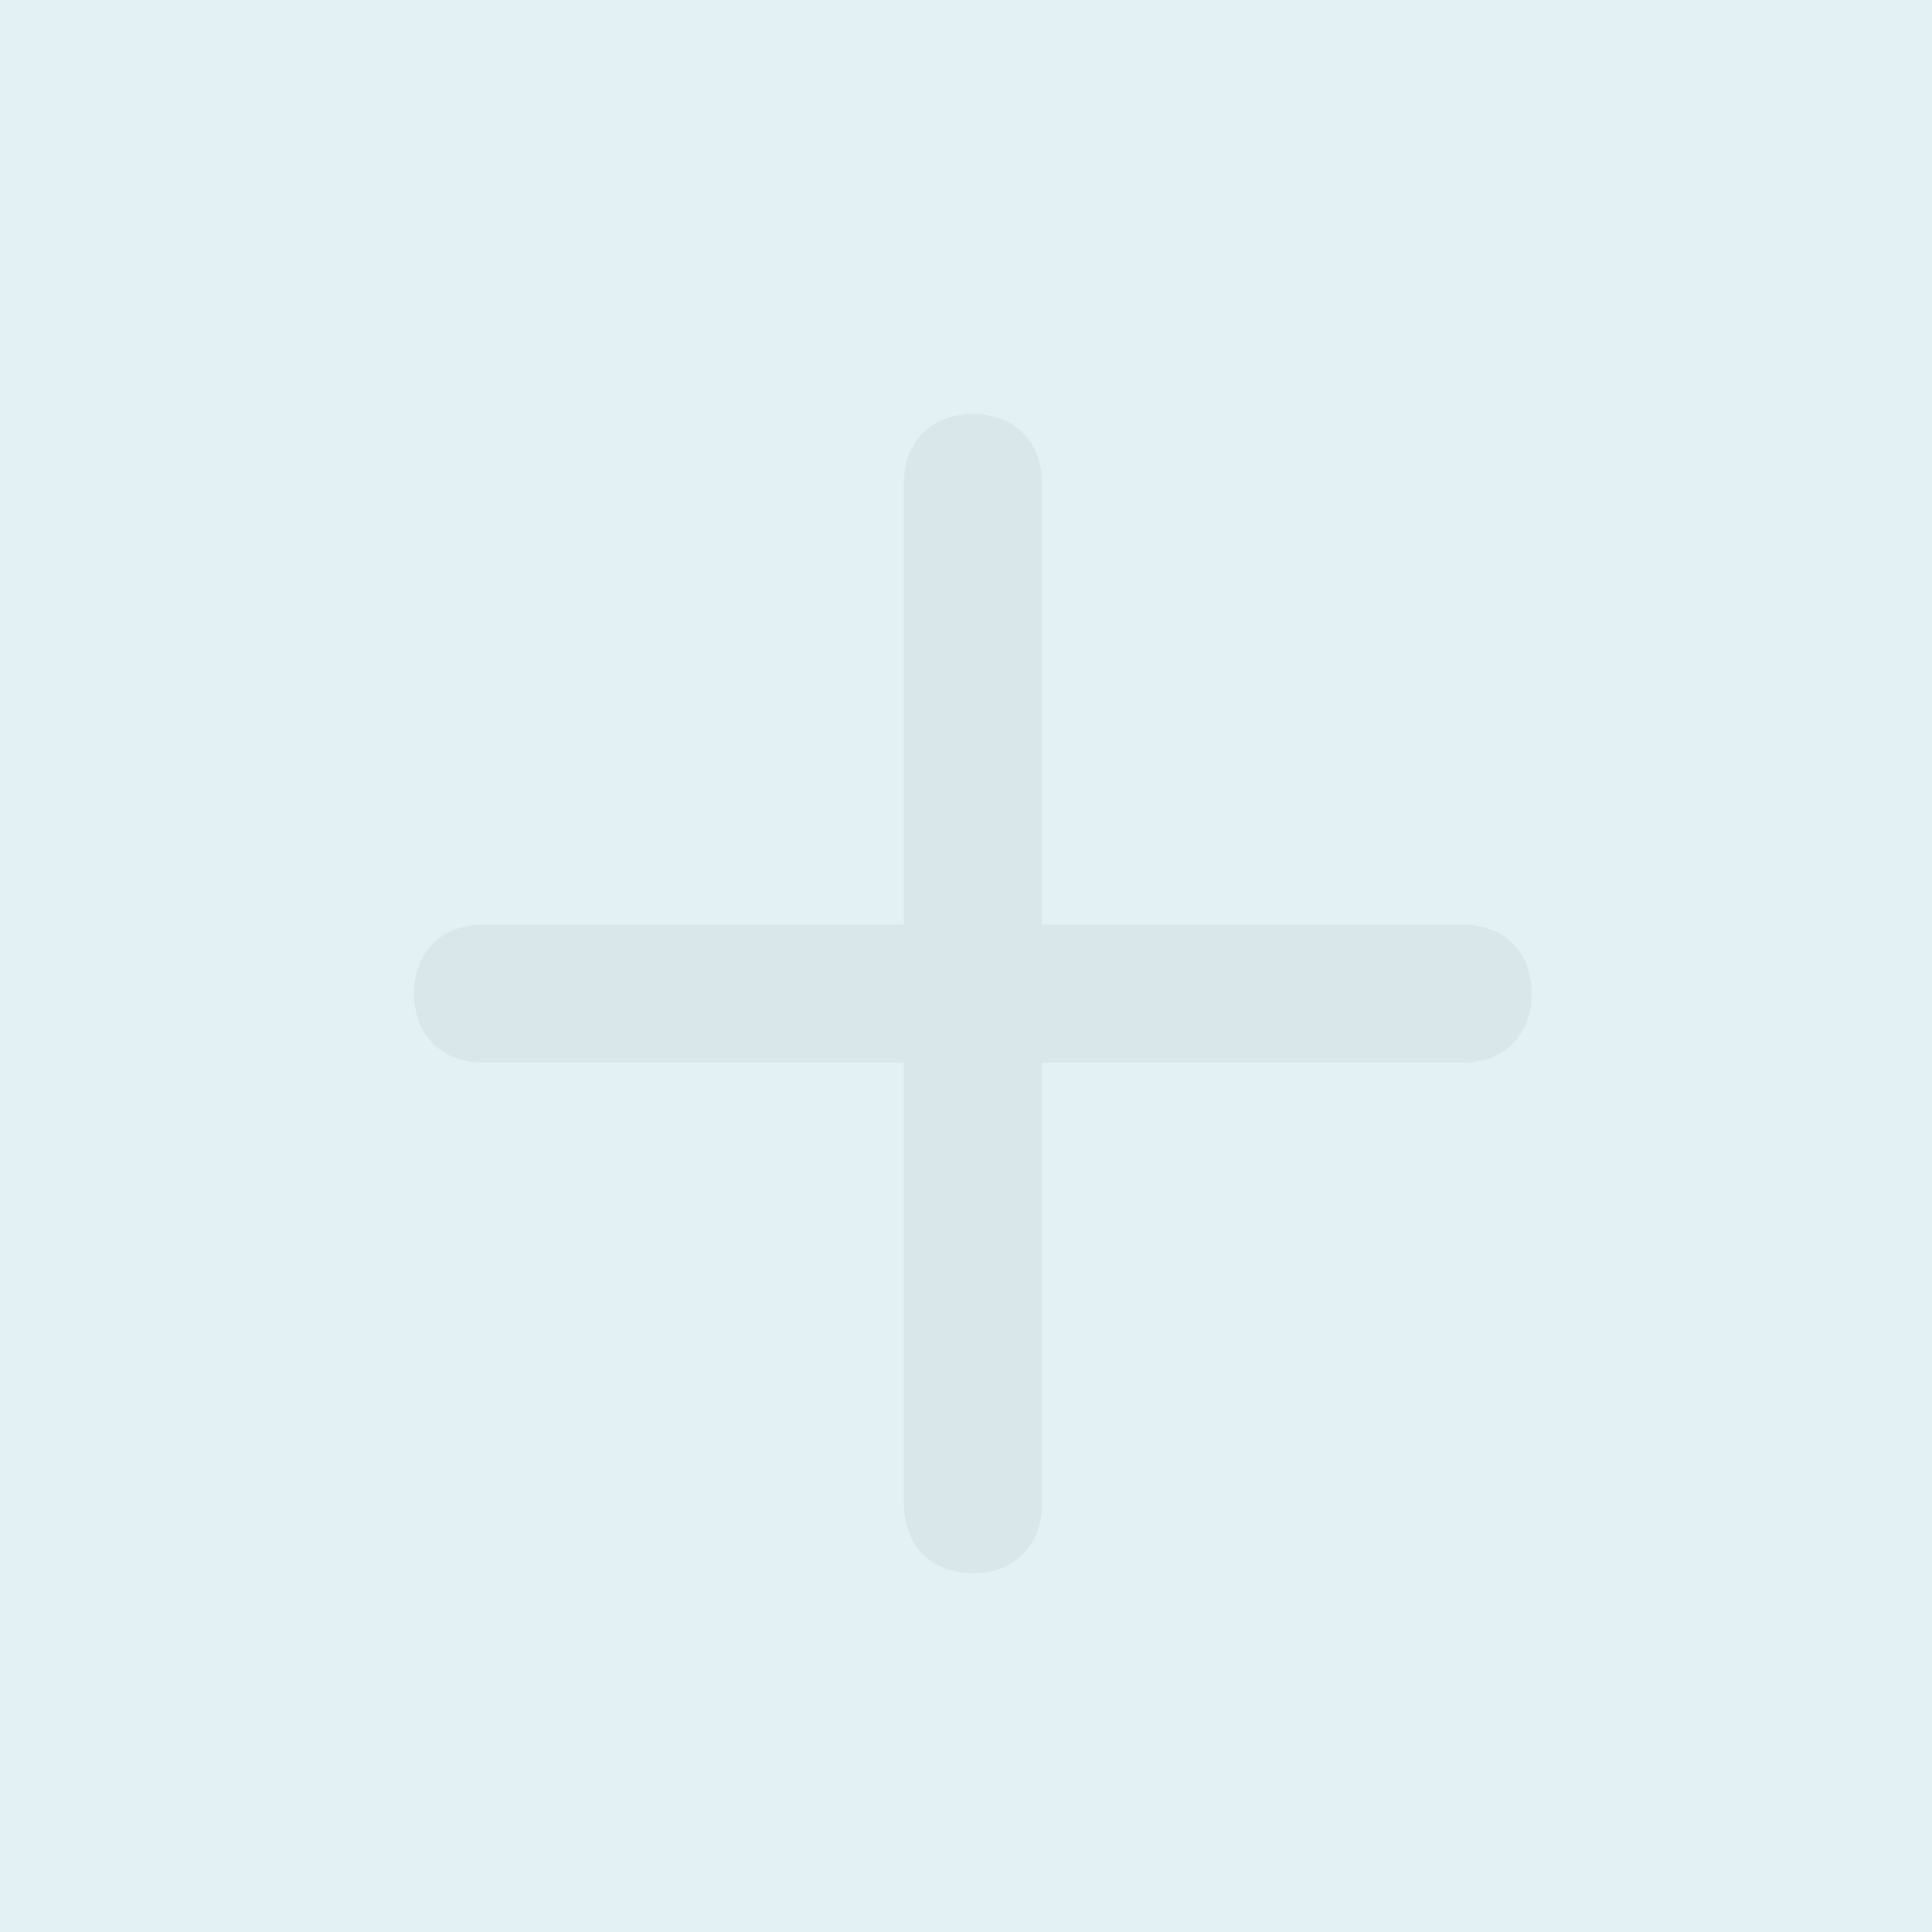 <?xml version="1.0" encoding="UTF-8"?>
<svg width="28px" height="28px" viewBox="0 0 28 28" version="1.1" xmlns="http://www.w3.org/2000/svg" xmlns:xlink="http://www.w3.org/1999/xlink">
    <!-- Generator: Sketch 54.1 (76490) - https://sketchapp.com -->
    <title>pattern-crosses-2</title>
    <desc>Created with Sketch.</desc>
    <g id="Page-1" stroke="none" stroke-width="1" fill="none" fill-rule="evenodd">
        <g id="pattern-crosses-2" fill-rule="nonzero">
            <rect id="Rectangle" fill="#E3F1F5" x="0" y="0" width="28" height="28"></rect>
            <path d="M14.1,22.8 C13.5,22.8 13.1,22.4 13.1,21.8 L13.1,15.4 L7,15.4 C6.4,15.4 6,15 6,14.4 C6,13.8 6.4,13.4 7,13.4 L13.1,13.4 L13.1,7 C13.1,6.4 13.5,6 14.1,6 C14.7,6 15.1,6.4 15.1,7 L15.1,13.4 L21.2,13.4 C21.8,13.4 22.2,13.8 22.2,14.4 C22.2,15 21.8,15.4 21.2,15.4 L15.1,15.4 L15.1,21.8 C15.1,22.4 14.7,22.8 14.1,22.8 Z" fill="#D9E7EB"></path>
        </g>
    </g>
</svg>